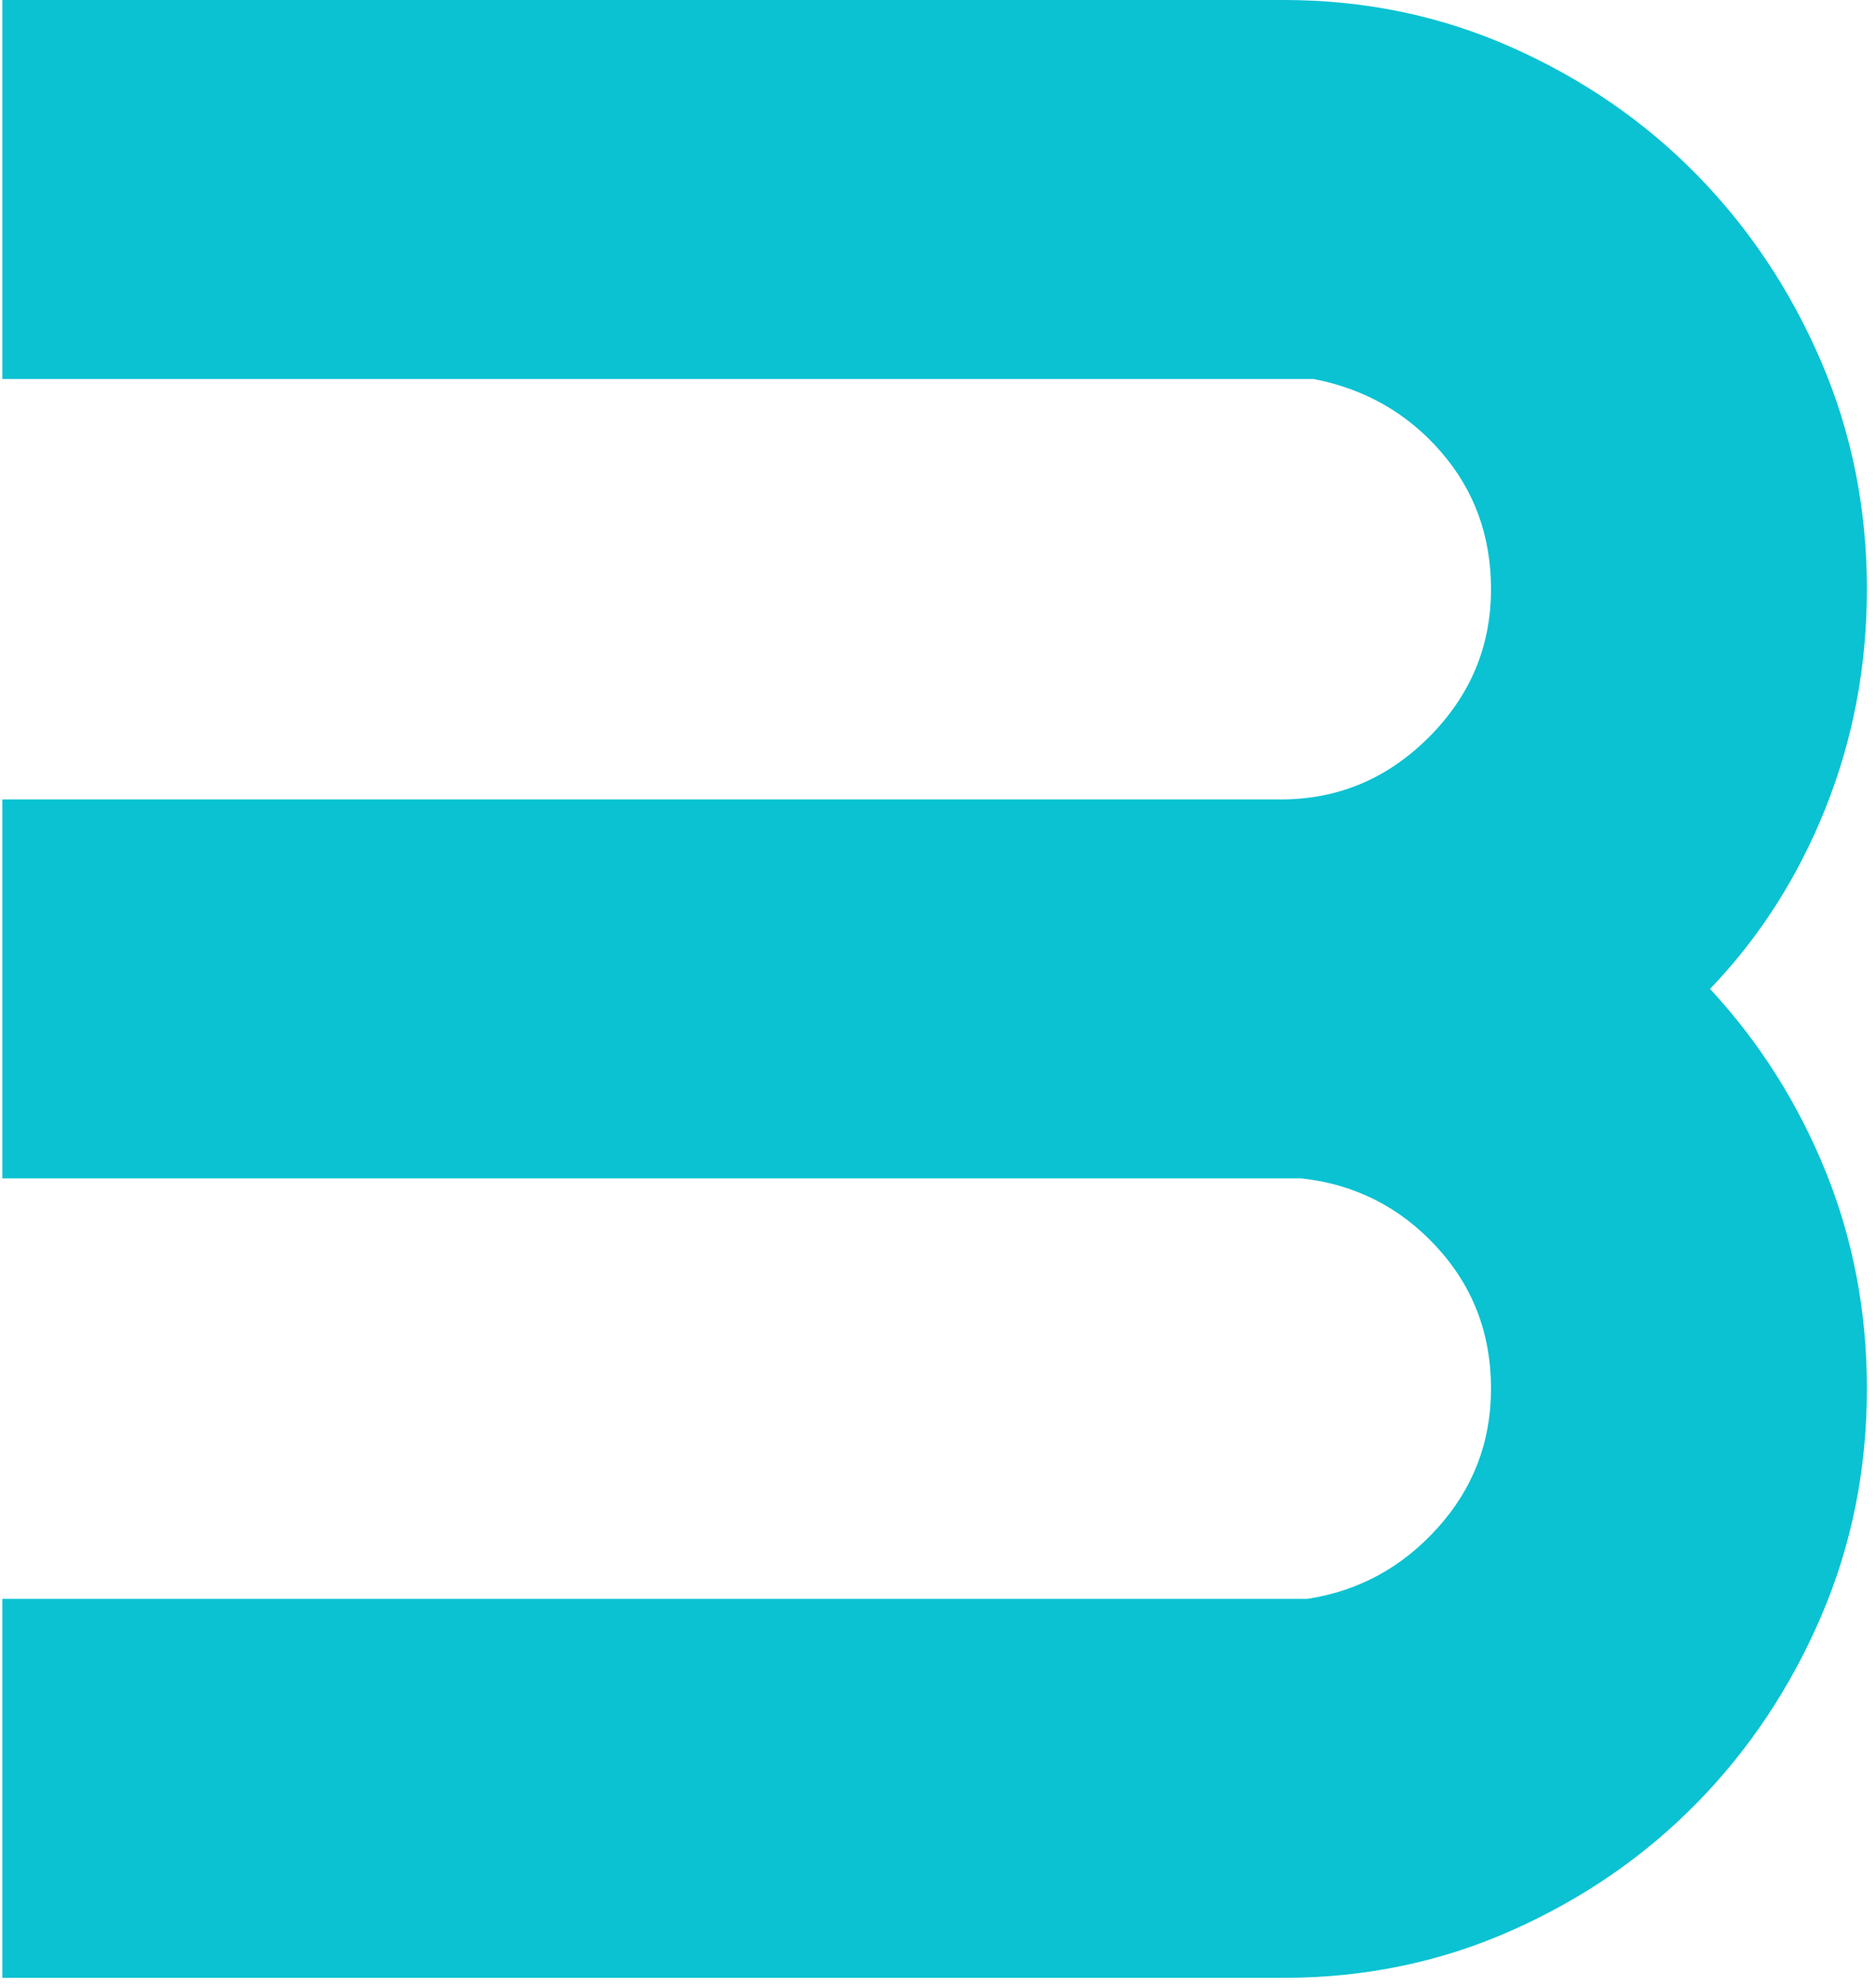 <?xml version="1.0" encoding="UTF-8" standalone="no"?>
<svg width="138px" height="146px" viewBox="0 0 138 146" version="1.1" xmlns="http://www.w3.org/2000/svg" xmlns:xlink="http://www.w3.org/1999/xlink">
    <!-- Generator: Sketch 3.6.1 (26313) - http://www.bohemiancoding.com/sketch -->
    <title>logo</title>
    <desc>Created with Sketch.</desc>
    <defs></defs>
    <g id="Welcome" stroke="none" stroke-width="1" fill="none" fill-rule="evenodd">
        <g id="logo-m" transform="translate(-645, -78)" fill="#0AC2D2">
            <g id="logo" transform="translate(714, 151) rotate(90) translate(-714, -151) translate(641, 82)">
                <path d="M102.087,0.67 C108.036,0.67 113.623,1.795 118.847,4.045 C124.071,6.295 128.642,9.343 132.56,13.189 C136.478,17.035 139.598,21.571 141.92,26.796 C144.242,32.021 145.403,37.609 145.403,43.559 L145.403,137.828 L117.541,137.828 L117.541,41.818 C116.961,38.044 115.219,34.851 112.317,32.238 C109.415,29.626 106.005,28.32 102.087,28.32 C98.023,28.32 94.541,29.662 91.639,32.347 C88.736,35.032 87.067,38.334 86.632,42.253 L86.632,137.828 L58.771,137.828 L58.771,43.777 C58.771,39.568 57.247,35.94 54.2,32.892 C51.152,29.844 47.524,28.32 43.316,28.32 C39.398,28.32 36.024,29.553 33.194,32.021 C30.365,34.488 28.587,37.609 27.862,41.382 L27.862,137.828 L0,137.828 L0,43.559 C0,37.609 1.161,32.021 3.483,26.796 C5.805,21.571 8.924,17.035 12.842,13.189 C16.761,9.343 21.332,6.295 26.556,4.045 C31.78,1.795 37.366,0.67 43.316,0.67 C48.975,0.67 54.345,1.686 59.424,3.718 C64.503,5.75 68.928,8.581 72.701,12.209 C76.619,8.581 81.082,5.75 86.088,3.718 C91.094,1.686 96.427,0.67 102.087,0.67 L102.087,0.67 Z" id="MC"></path>
            </g>
        </g>
    </g>
</svg>